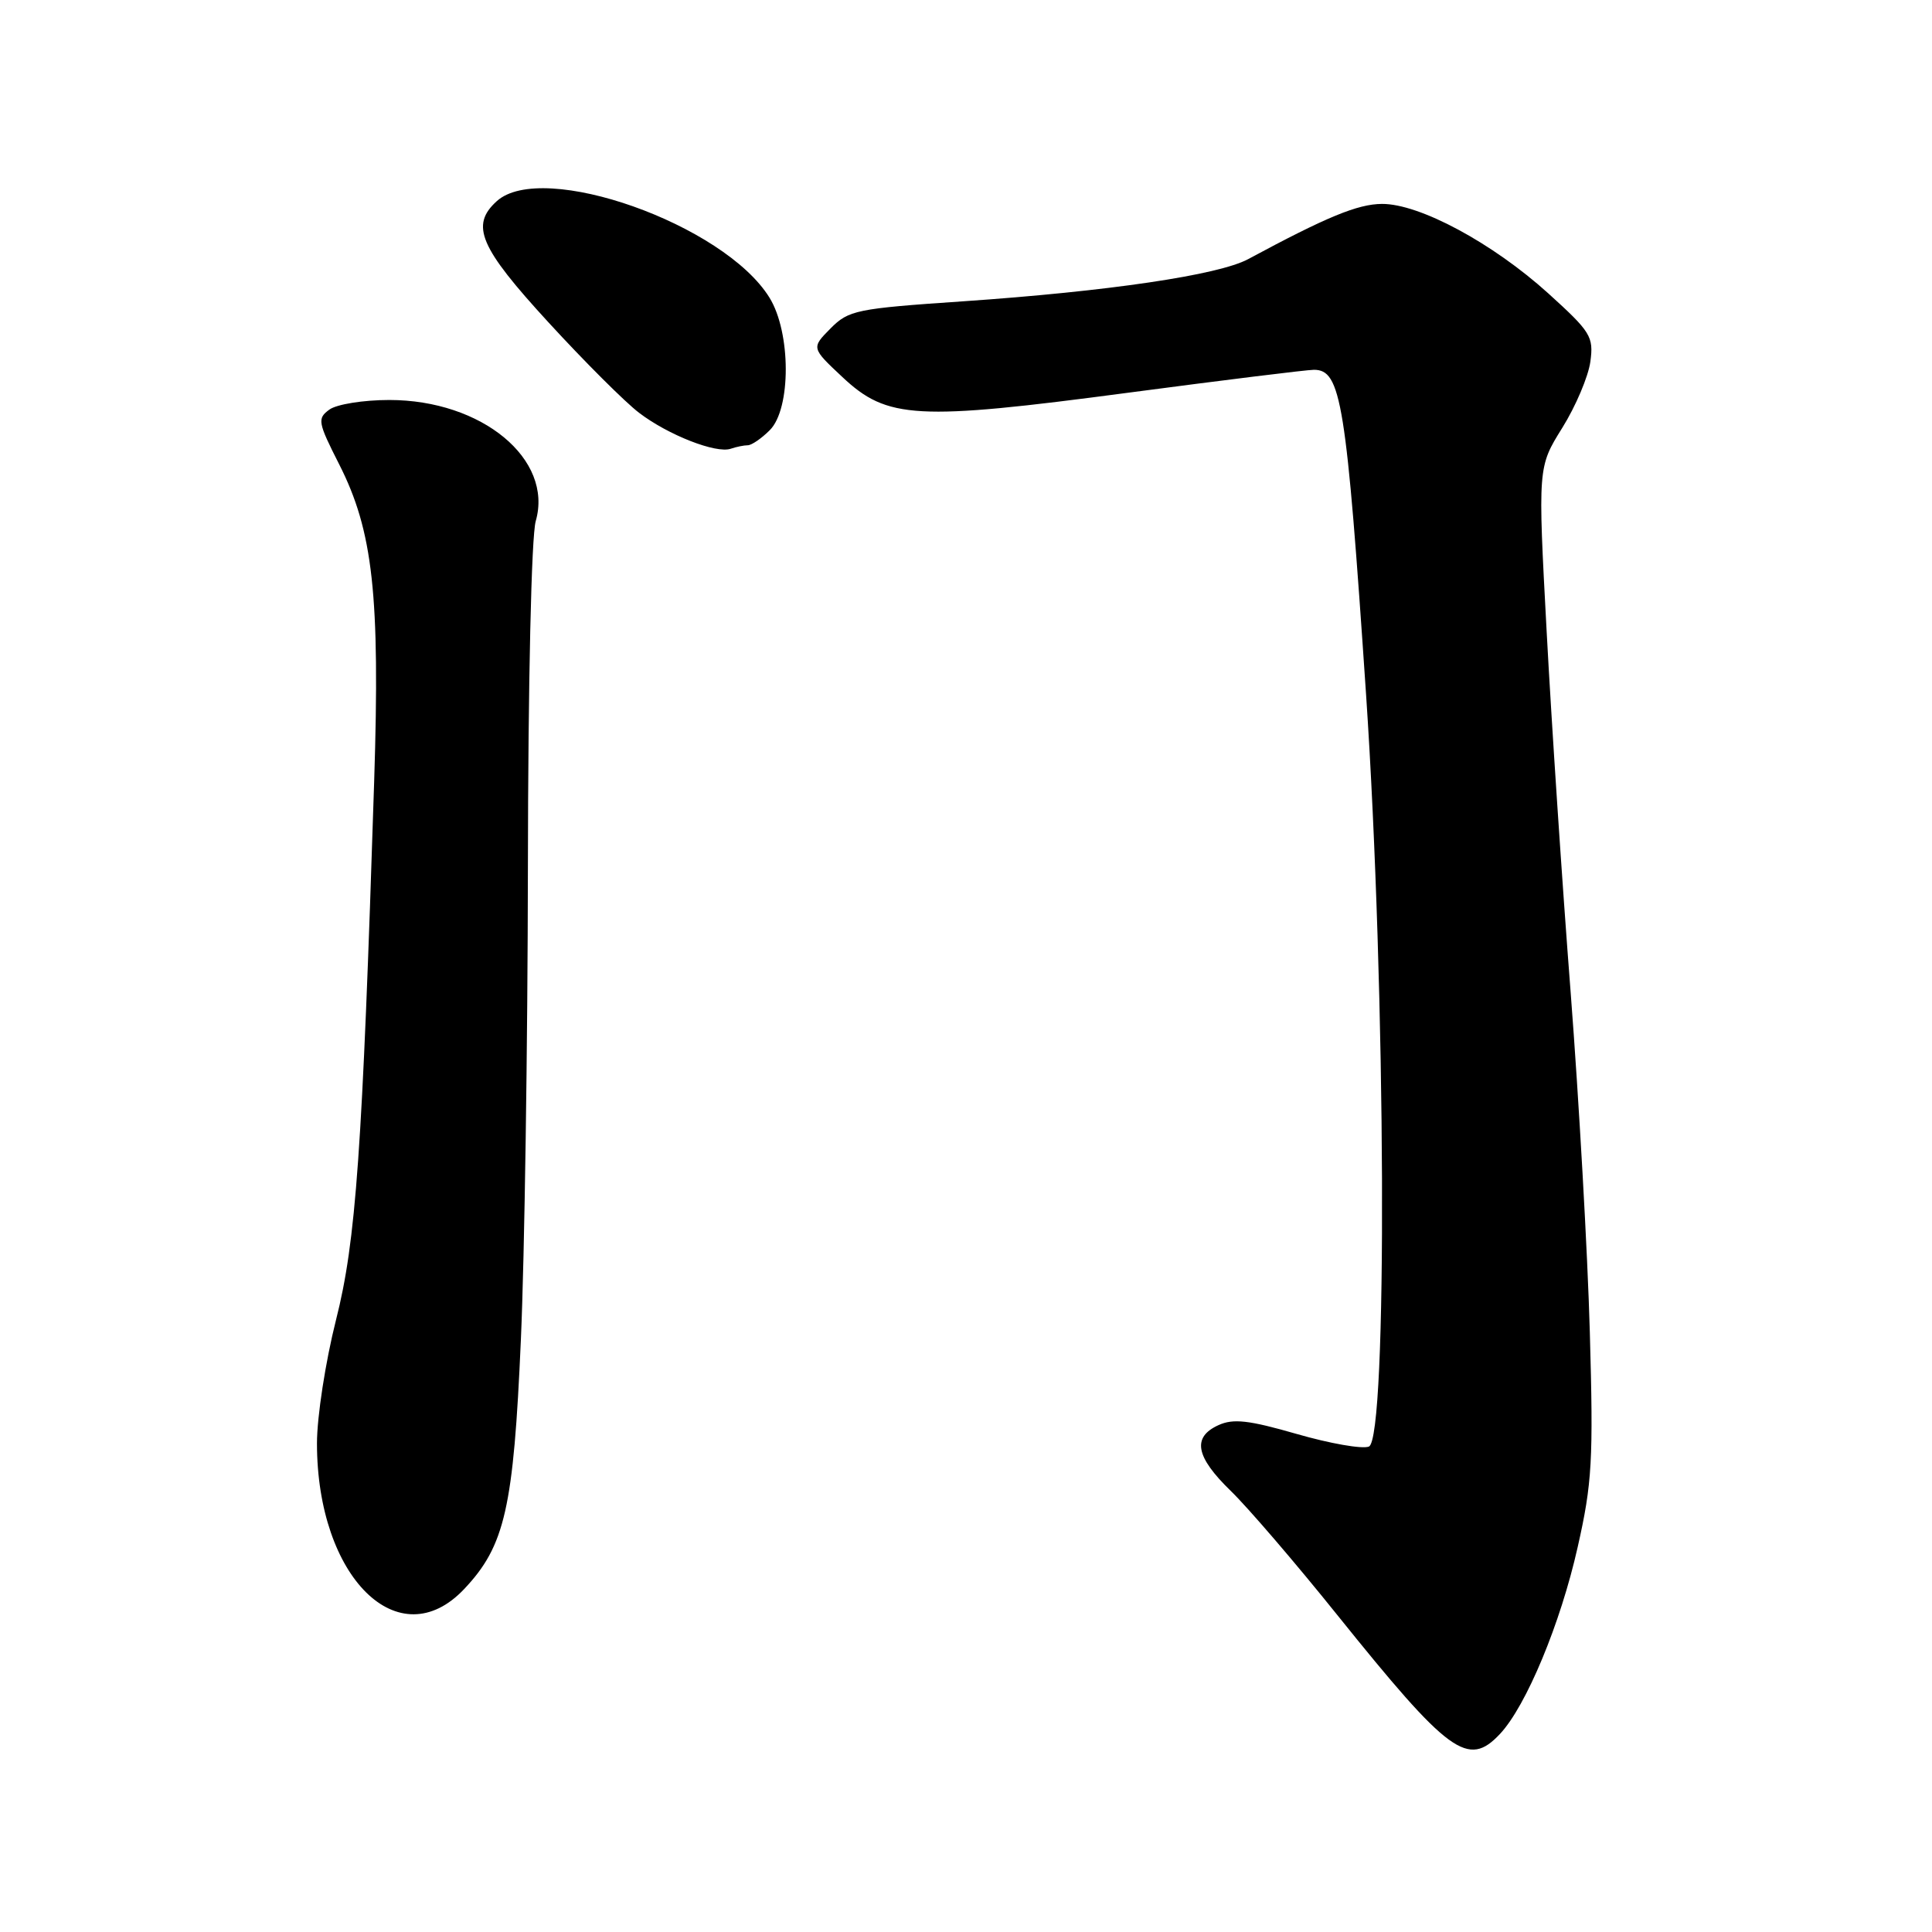 <?xml version="1.0" encoding="UTF-8" standalone="no"?>
<!DOCTYPE svg PUBLIC "-//W3C//DTD SVG 1.1//EN" "http://www.w3.org/Graphics/SVG/1.1/DTD/svg11.dtd" >
<svg xmlns="http://www.w3.org/2000/svg" xmlns:xlink="http://www.w3.org/1999/xlink" version="1.1" viewBox="0 0 256 256">
 <g >
 <path fill="currentColor"
d=" M 198.76 229.75 C 202.23 226.05 206.78 215.12 209.05 205.00 C 210.97 196.51 211.14 193.48 210.66 176.50 C 210.37 166.05 209.22 145.80 208.12 131.50 C 207.01 117.20 205.58 95.69 204.94 83.69 C 203.77 61.89 203.77 61.89 207.01 56.69 C 208.79 53.84 210.46 49.89 210.73 47.93 C 211.18 44.60 210.80 43.99 205.14 38.86 C 197.77 32.20 188.09 26.99 183.11 27.02 C 179.90 27.04 175.78 28.74 165.38 34.34 C 161.45 36.45 146.82 38.61 127.55 39.93 C 113.47 40.89 112.45 41.10 110.05 43.52 C 107.50 46.10 107.50 46.10 111.62 49.96 C 117.57 55.55 121.42 55.76 149.47 52.04 C 162.10 50.37 173.18 49.00 174.10 49.00 C 177.71 49.00 178.39 53.22 181.01 92.00 C 183.65 131.26 183.88 190.73 181.38 191.68 C 180.49 192.03 176.20 191.27 171.83 190.01 C 165.48 188.18 163.42 187.94 161.45 188.84 C 157.93 190.44 158.42 193.03 163.08 197.55 C 165.32 199.72 171.68 207.12 177.20 214.00 C 192.03 232.45 194.52 234.27 198.76 229.75 Z  M 61.52 210.54 C 66.91 204.83 68.05 199.82 69.02 177.50 C 69.51 166.50 69.92 138.37 69.95 114.99 C 69.98 90.18 70.41 71.05 70.99 69.04 C 73.34 60.84 63.86 53.00 51.58 53.00 C 48.15 53.00 44.61 53.57 43.65 54.27 C 42.02 55.46 42.11 55.94 44.94 61.52 C 49.43 70.36 50.37 78.84 49.58 103.50 C 48.01 152.68 47.17 164.46 44.52 174.91 C 43.13 180.42 42.00 187.72 42.00 191.25 C 42.00 209.01 52.86 219.73 61.52 210.54 Z  M 99.08 59.00 C 99.59 59.00 100.90 58.10 102.00 57.00 C 104.84 54.16 104.82 44.06 101.96 39.44 C 95.95 29.71 71.87 21.19 65.83 26.65 C 62.29 29.85 63.53 32.76 72.67 42.71 C 77.44 47.91 82.84 53.30 84.67 54.69 C 88.51 57.63 94.89 60.13 96.83 59.46 C 97.56 59.21 98.58 59.00 99.08 59.00 Z "/>
</g>
</svg>